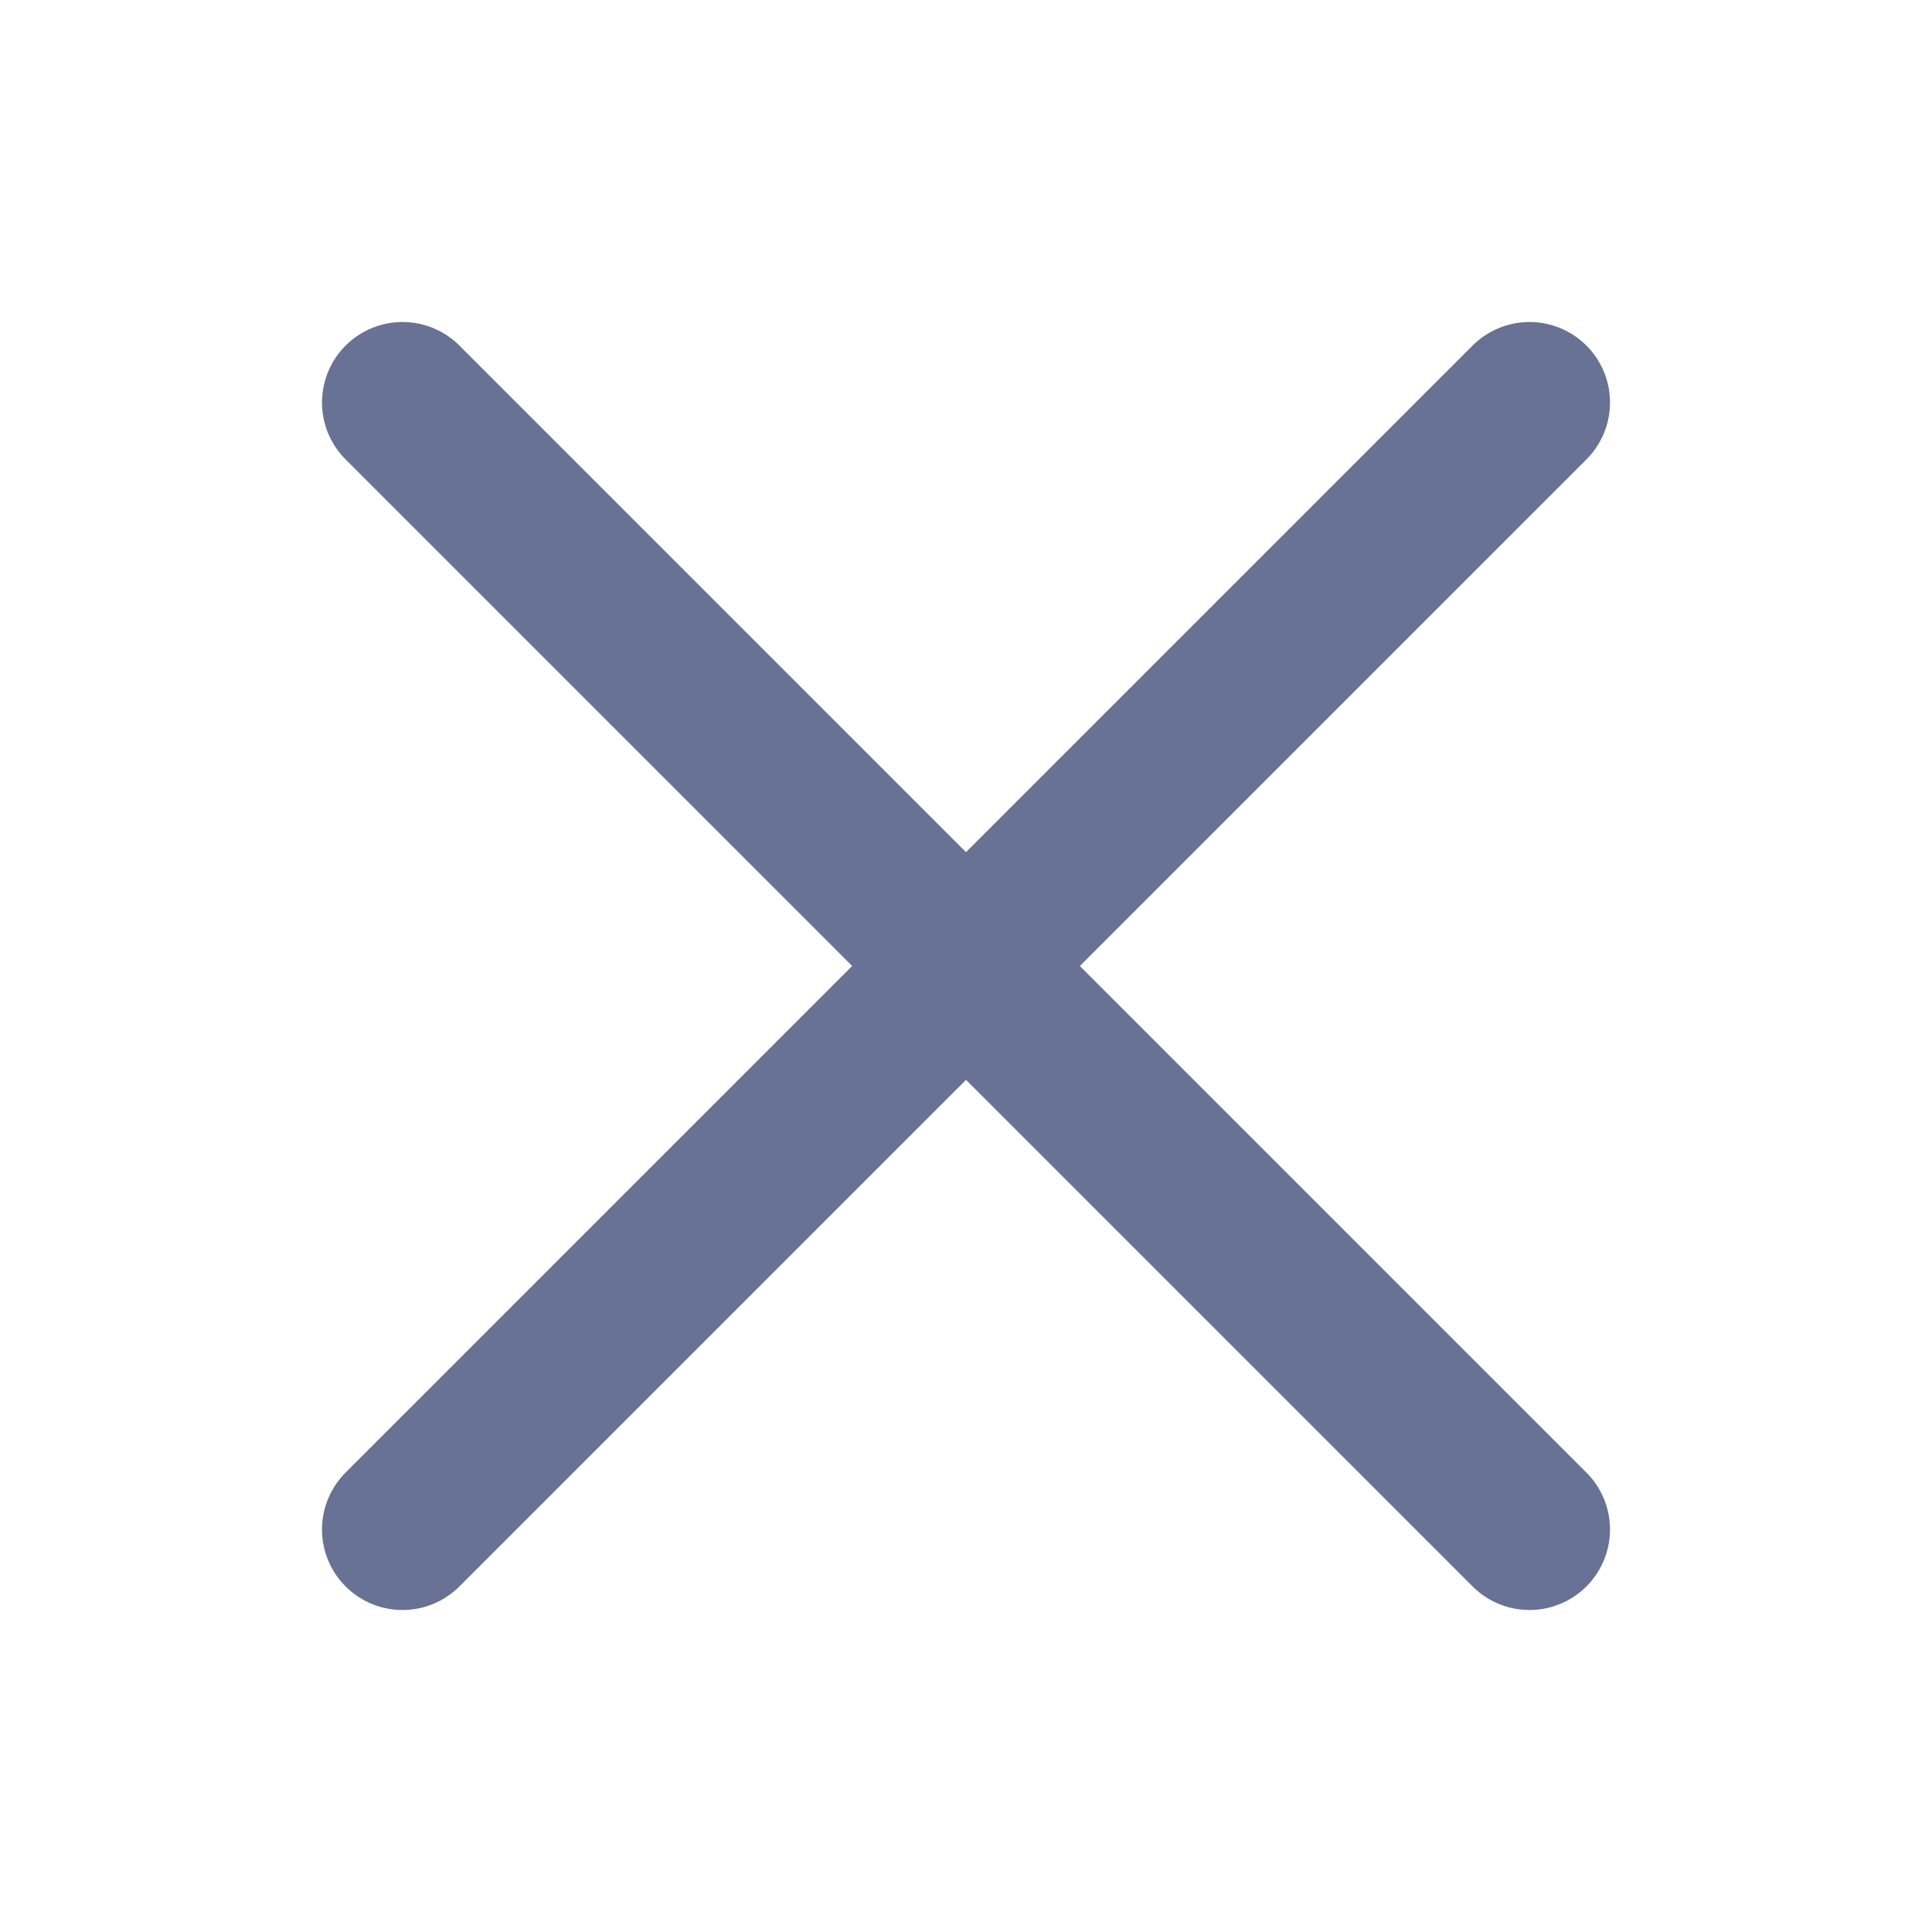 <svg xmlns="http://www.w3.org/2000/svg" width="24" height="24">
    <defs>
        <style>
            .cls-1{fill:none;stroke:#677294;stroke-linecap:round;stroke-width:2px}
        </style>
    </defs>
    <g id="그룹_19967" data-name="그룹 19967" transform="translate(-337 -46)">
        <g id="구성_요소_434_2" data-name="구성 요소 434 – 2" transform="translate(342 51)">
            <path id="선_1244" data-name="선 1244" class="cls-1" d="m0 0 14 14"/>
            <path id="선_1245" data-name="선 1245" class="cls-1" d="M14 0 0 14"/>
        </g>
        <g id="그룹_19607" data-name="그룹 19607" transform="translate(1403 8828)">
            <path id="사각형_4463" data-name="사각형 4463" transform="translate(-1066 -8782)" style="fill:none" d="M0 0h24v24H0z"/>
        </g>
    </g>
</svg>

